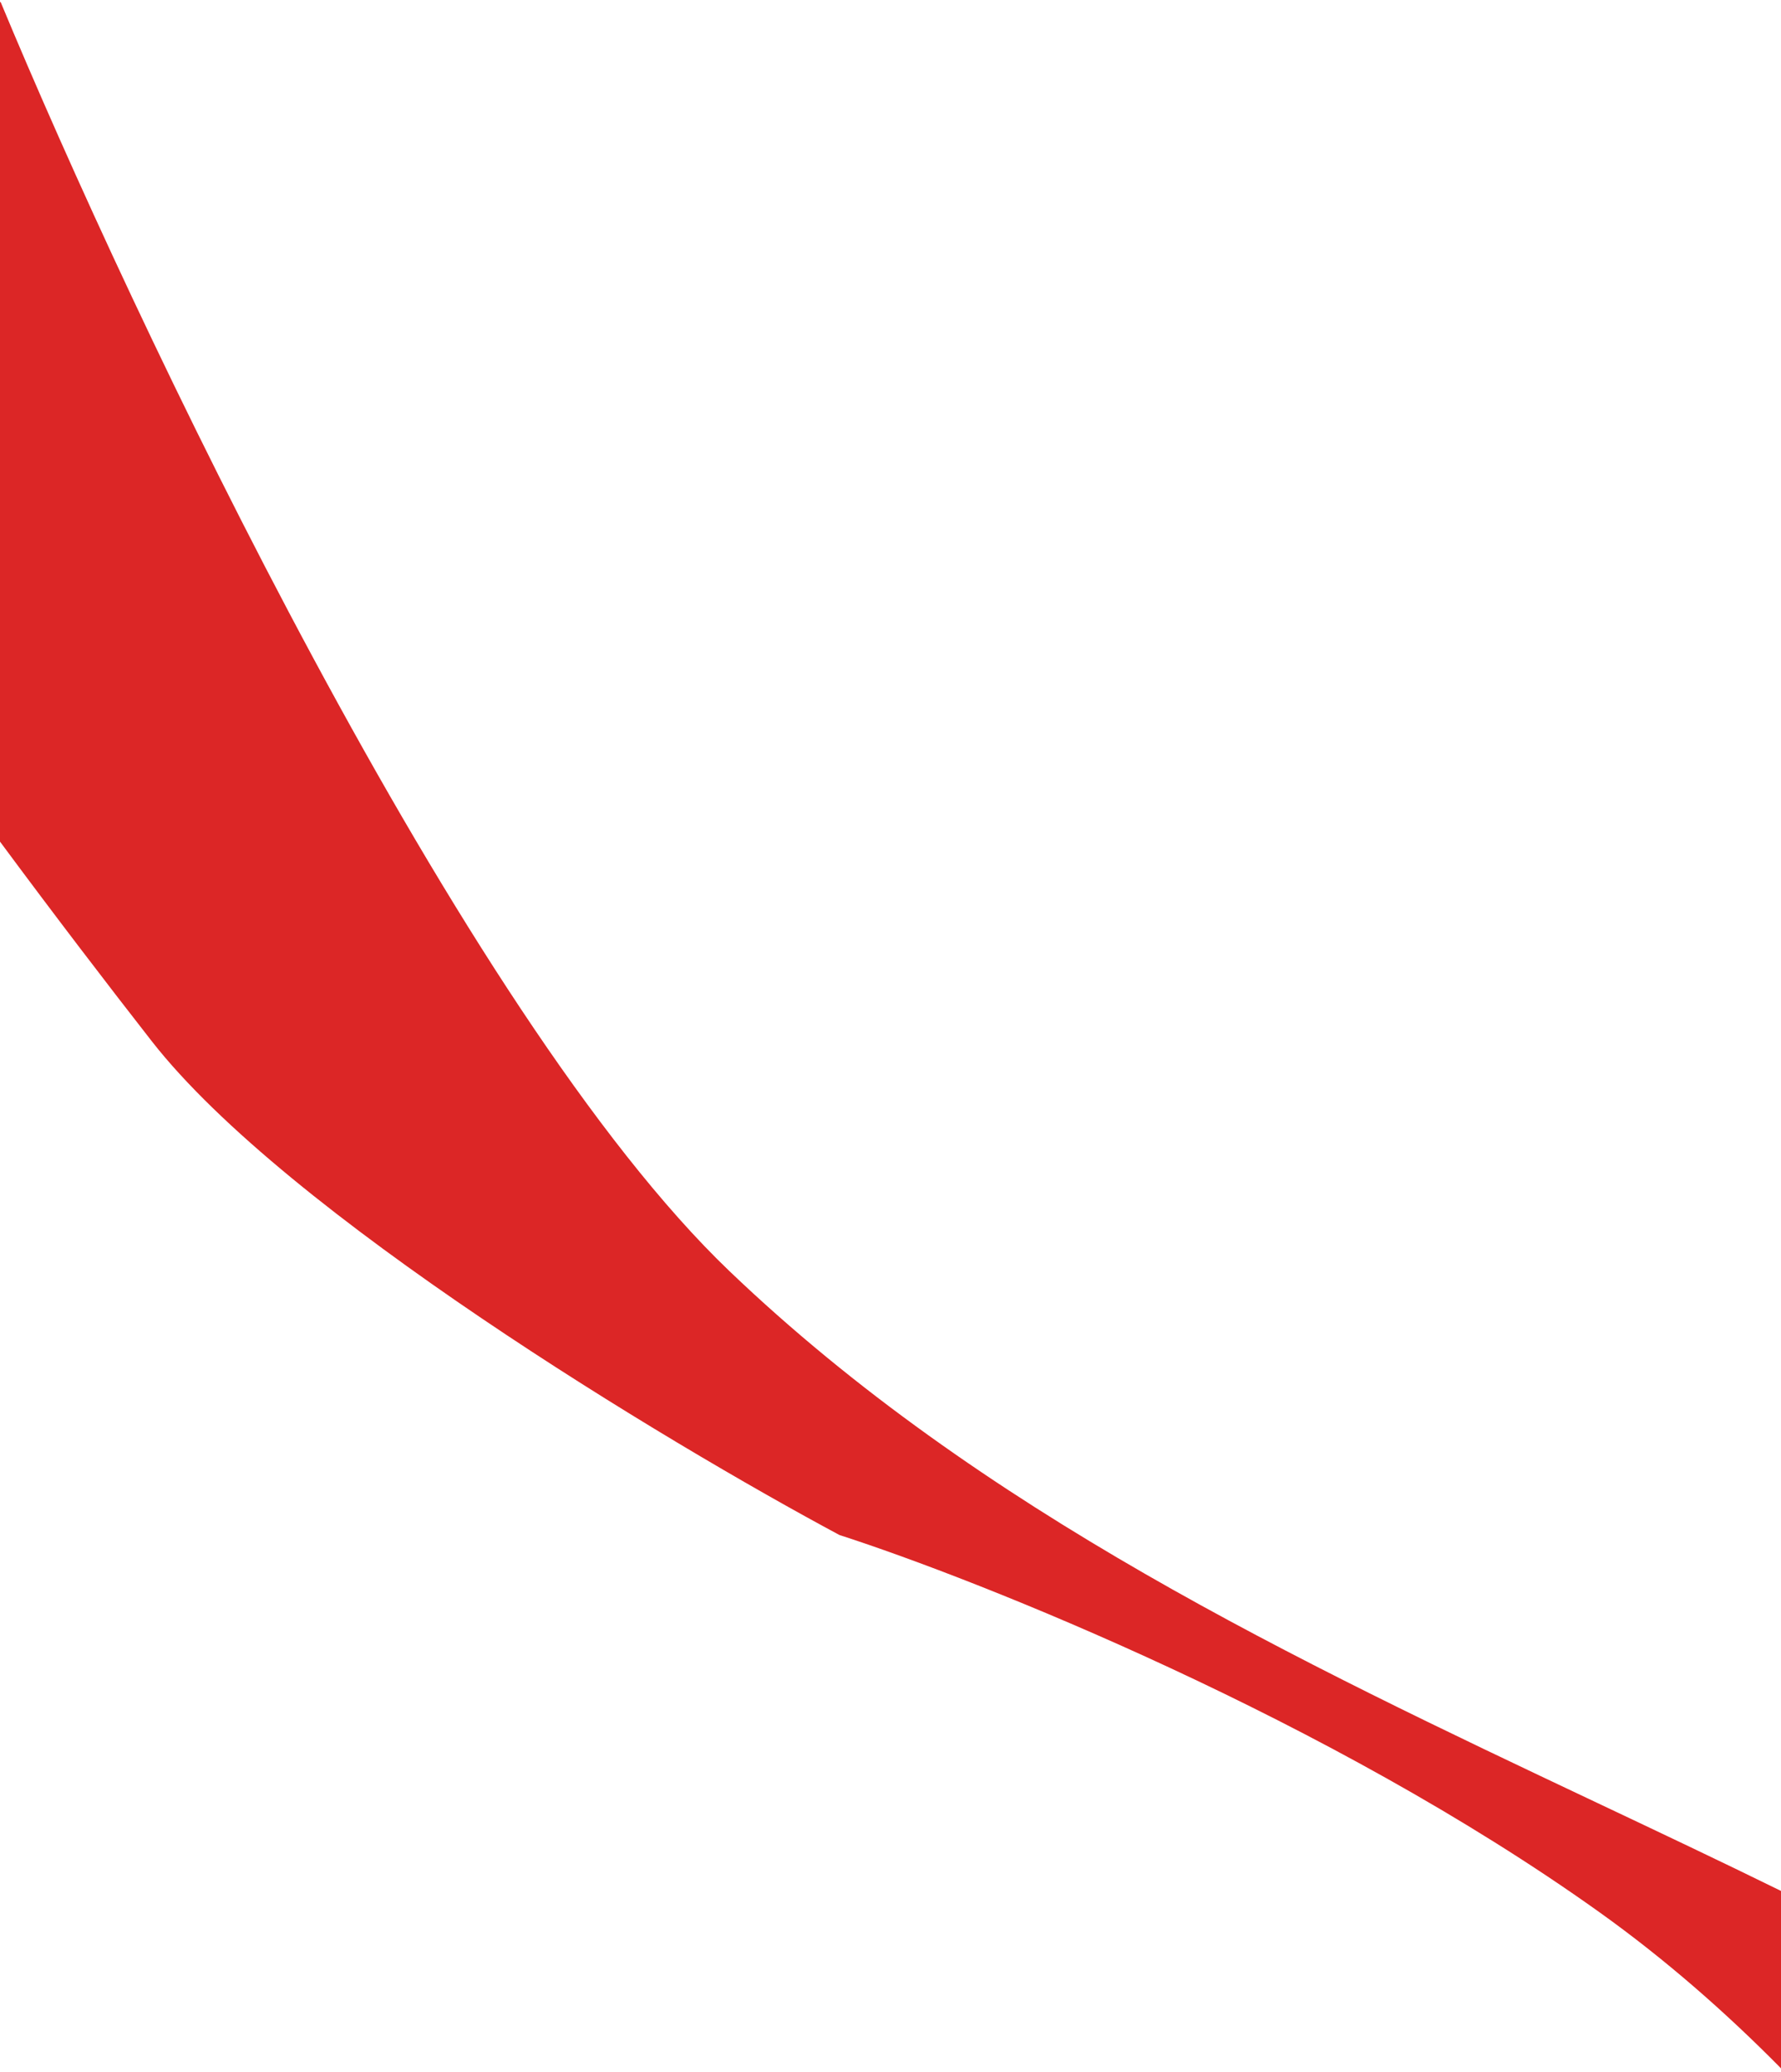 <svg width="350" height="407" viewBox="0 0 350 407" fill="none" xmlns="http://www.w3.org/2000/svg">
<path fill-rule="evenodd" clip-rule="evenodd" d="M29.823 204.511C21.189 193.462 10.771 179.853 0 165.311V0.434L0.119 0.385C25.926 62.505 90.701 199.331 143.345 249.669C192.627 296.791 254.921 326.245 313.818 354.092C326.075 359.887 338.185 365.613 350 371.414V406.262C339.242 395.361 327.297 384.859 314.251 375.549C261.263 337.737 192.65 310.432 164.967 301.506C130.951 283.291 56.3 238.392 29.823 204.511Z" fill="#DC2626"/>
</svg>
